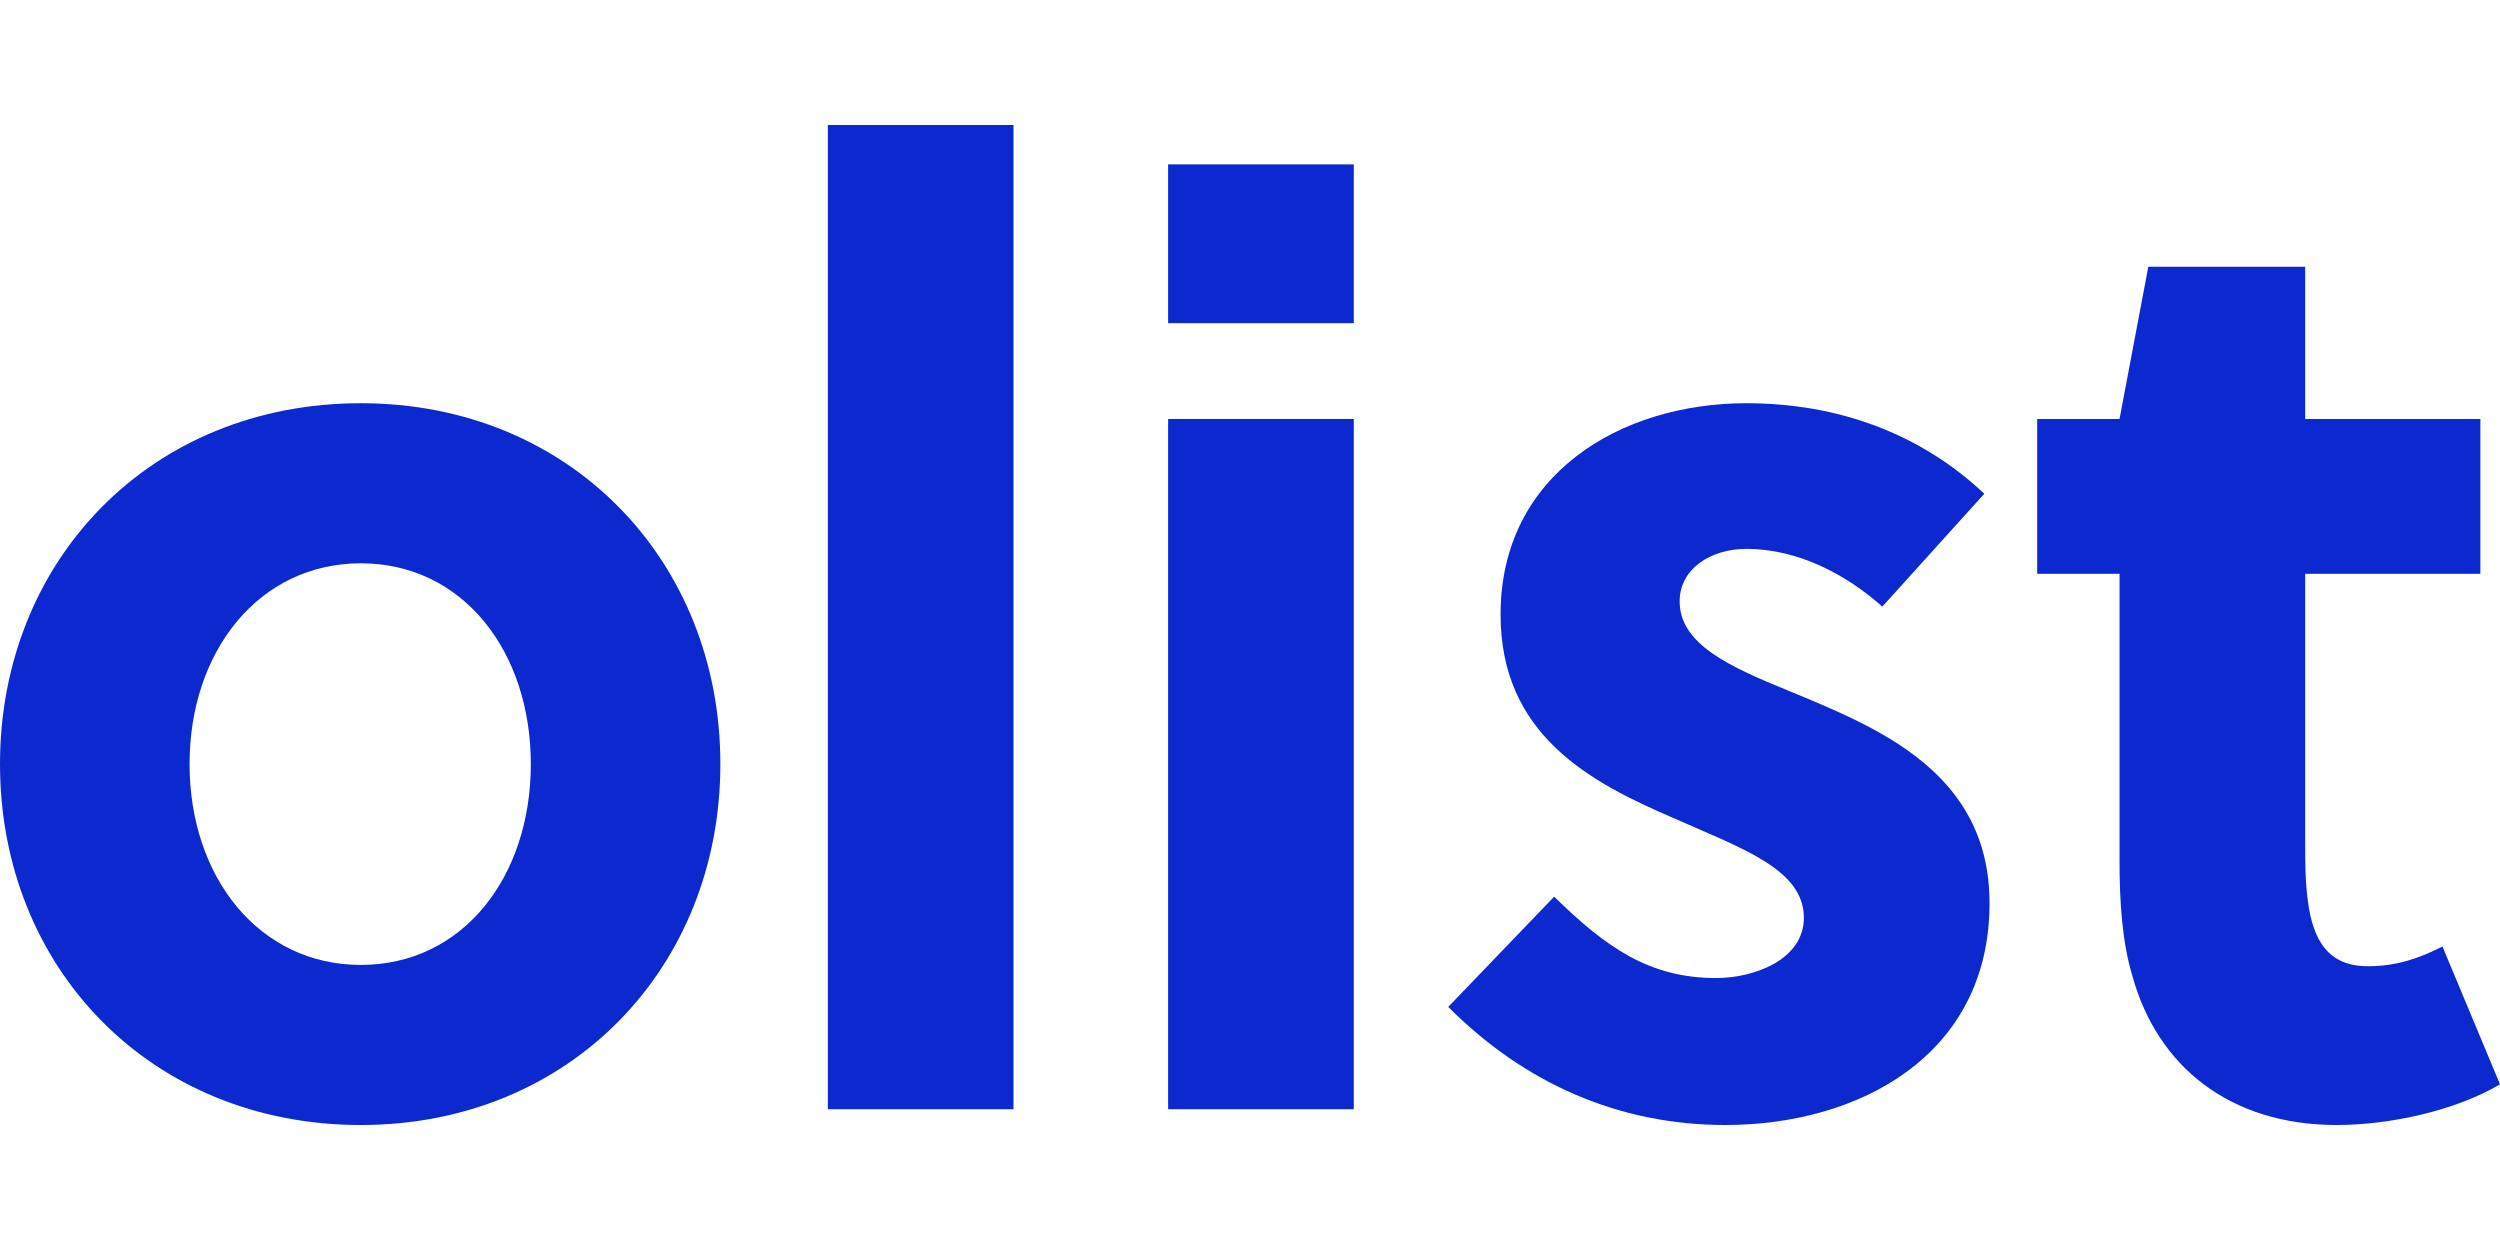<svg width="80" height="40" viewBox="0 0 80 40" version="1.1" xmlns="http://www.w3.org/2000/svg" xmlns:xlink="http://www.w3.org/1999/xlink">
<rect x="0" y="0" width="80" height="40" fill="#808080" stroke="none"/>
<title>logo-olist</title>
<desc>Created using Figma</desc>
<g id="Canvas" transform="translate(77 190)">
<clipPath id="clip-0" clip-rule="evenodd">
<path d="M -77 -190L 3 -190L 3 -150L -77 -150L -77 -190Z" fill="#FFFFFF"/>
</clipPath>
<g id="logo-olist" clip-path="url(#clip-0)">
<path d="M -77 -190L 3 -190L 3 -150L -77 -150L -77 -190Z" fill="#FFFFFF"/>
<g id="logotype">
<g id="logotype">
<use xlink:href="#path0_fill" transform="translate(-77 -186)" fill="#0C29D0"/>
<use xlink:href="#path1_fill" transform="translate(-77 -186)" fill="#0C29D0"/>
<use xlink:href="#path2_fill" transform="translate(-77 -186)" fill="#0C29D0"/>
<use xlink:href="#path3_fill" transform="translate(-77 -186)" fill="#0C29D0"/>
<use xlink:href="#path4_fill" transform="translate(-77 -186)" fill="#0C29D0"/>
</g>
</g>
</g>
</g>
<defs>
<path id="path0_fill" d="M 11.547 8.903C 4.811 8.903 0 13.942 0 20.451C 0 26.961 4.811 32 11.547 32C 18.241 32 23.052 26.961 23.052 20.451C 23.052 13.942 18.241 8.903 11.547 8.903ZM 16.986 20.451C 16.986 24.063 14.81 26.877 11.547 26.877C 8.284 26.877 6.066 24.063 6.066 20.451C 6.066 16.84 8.284 14.026 11.547 14.026C 14.81 14.026 16.986 16.84 16.986 20.451Z"/>
<path id="path1_fill" d="M 32.432 0L 26.491 0L 26.491 31.496L 32.432 31.496L 32.432 0Z"/>
<path id="path2_fill" d="M 43.321 31.496L 43.321 9.407L 37.38 9.407L 37.38 31.496L 43.321 31.496ZM 43.321 6.341L 43.321 1.26L 37.38 1.26L 37.38 6.341L 43.321 6.341Z"/>
<path id="path3_fill" d="M 63.498 11.8C 61.447 9.869 58.812 8.903 55.883 8.903C 51.867 8.903 48.018 11.171 48.018 15.664C 48.018 19.528 50.905 21.039 53.54 22.173C 55.716 23.139 57.724 23.811 57.724 25.365C 57.724 26.709 56.134 27.297 54.921 27.297C 52.787 27.297 51.407 26.331 49.733 24.693L 46.344 28.221C 48.771 30.656 51.783 32 55.214 32C 59.481 32 63.665 29.774 63.665 24.903C 63.665 20.703 60.067 19.276 57.222 18.1C 55.381 17.344 53.749 16.63 53.749 15.244C 53.749 14.194 54.754 13.564 55.883 13.564C 57.557 13.564 59.105 14.404 60.234 15.412L 63.498 11.8Z"/>
<path id="path4_fill" d="M 79.372 14.362L 79.372 9.407L 73.766 9.407L 73.766 4.535L 68.746 4.535L 67.825 9.407L 65.19 9.407L 65.19 14.362L 67.825 14.362L 67.825 23.559C 67.825 24.861 67.909 26.163 68.244 27.255C 69.039 30.11 71.34 32 74.77 32C 76.486 32 78.578 31.538 80 30.698L 78.159 26.289C 77.406 26.667 76.695 26.919 75.775 26.919C 74.519 26.919 74.017 26.121 73.85 24.819C 73.766 24.189 73.766 23.601 73.766 22.929L 73.766 14.362L 79.372 14.362Z"/>
</defs>
</svg>
